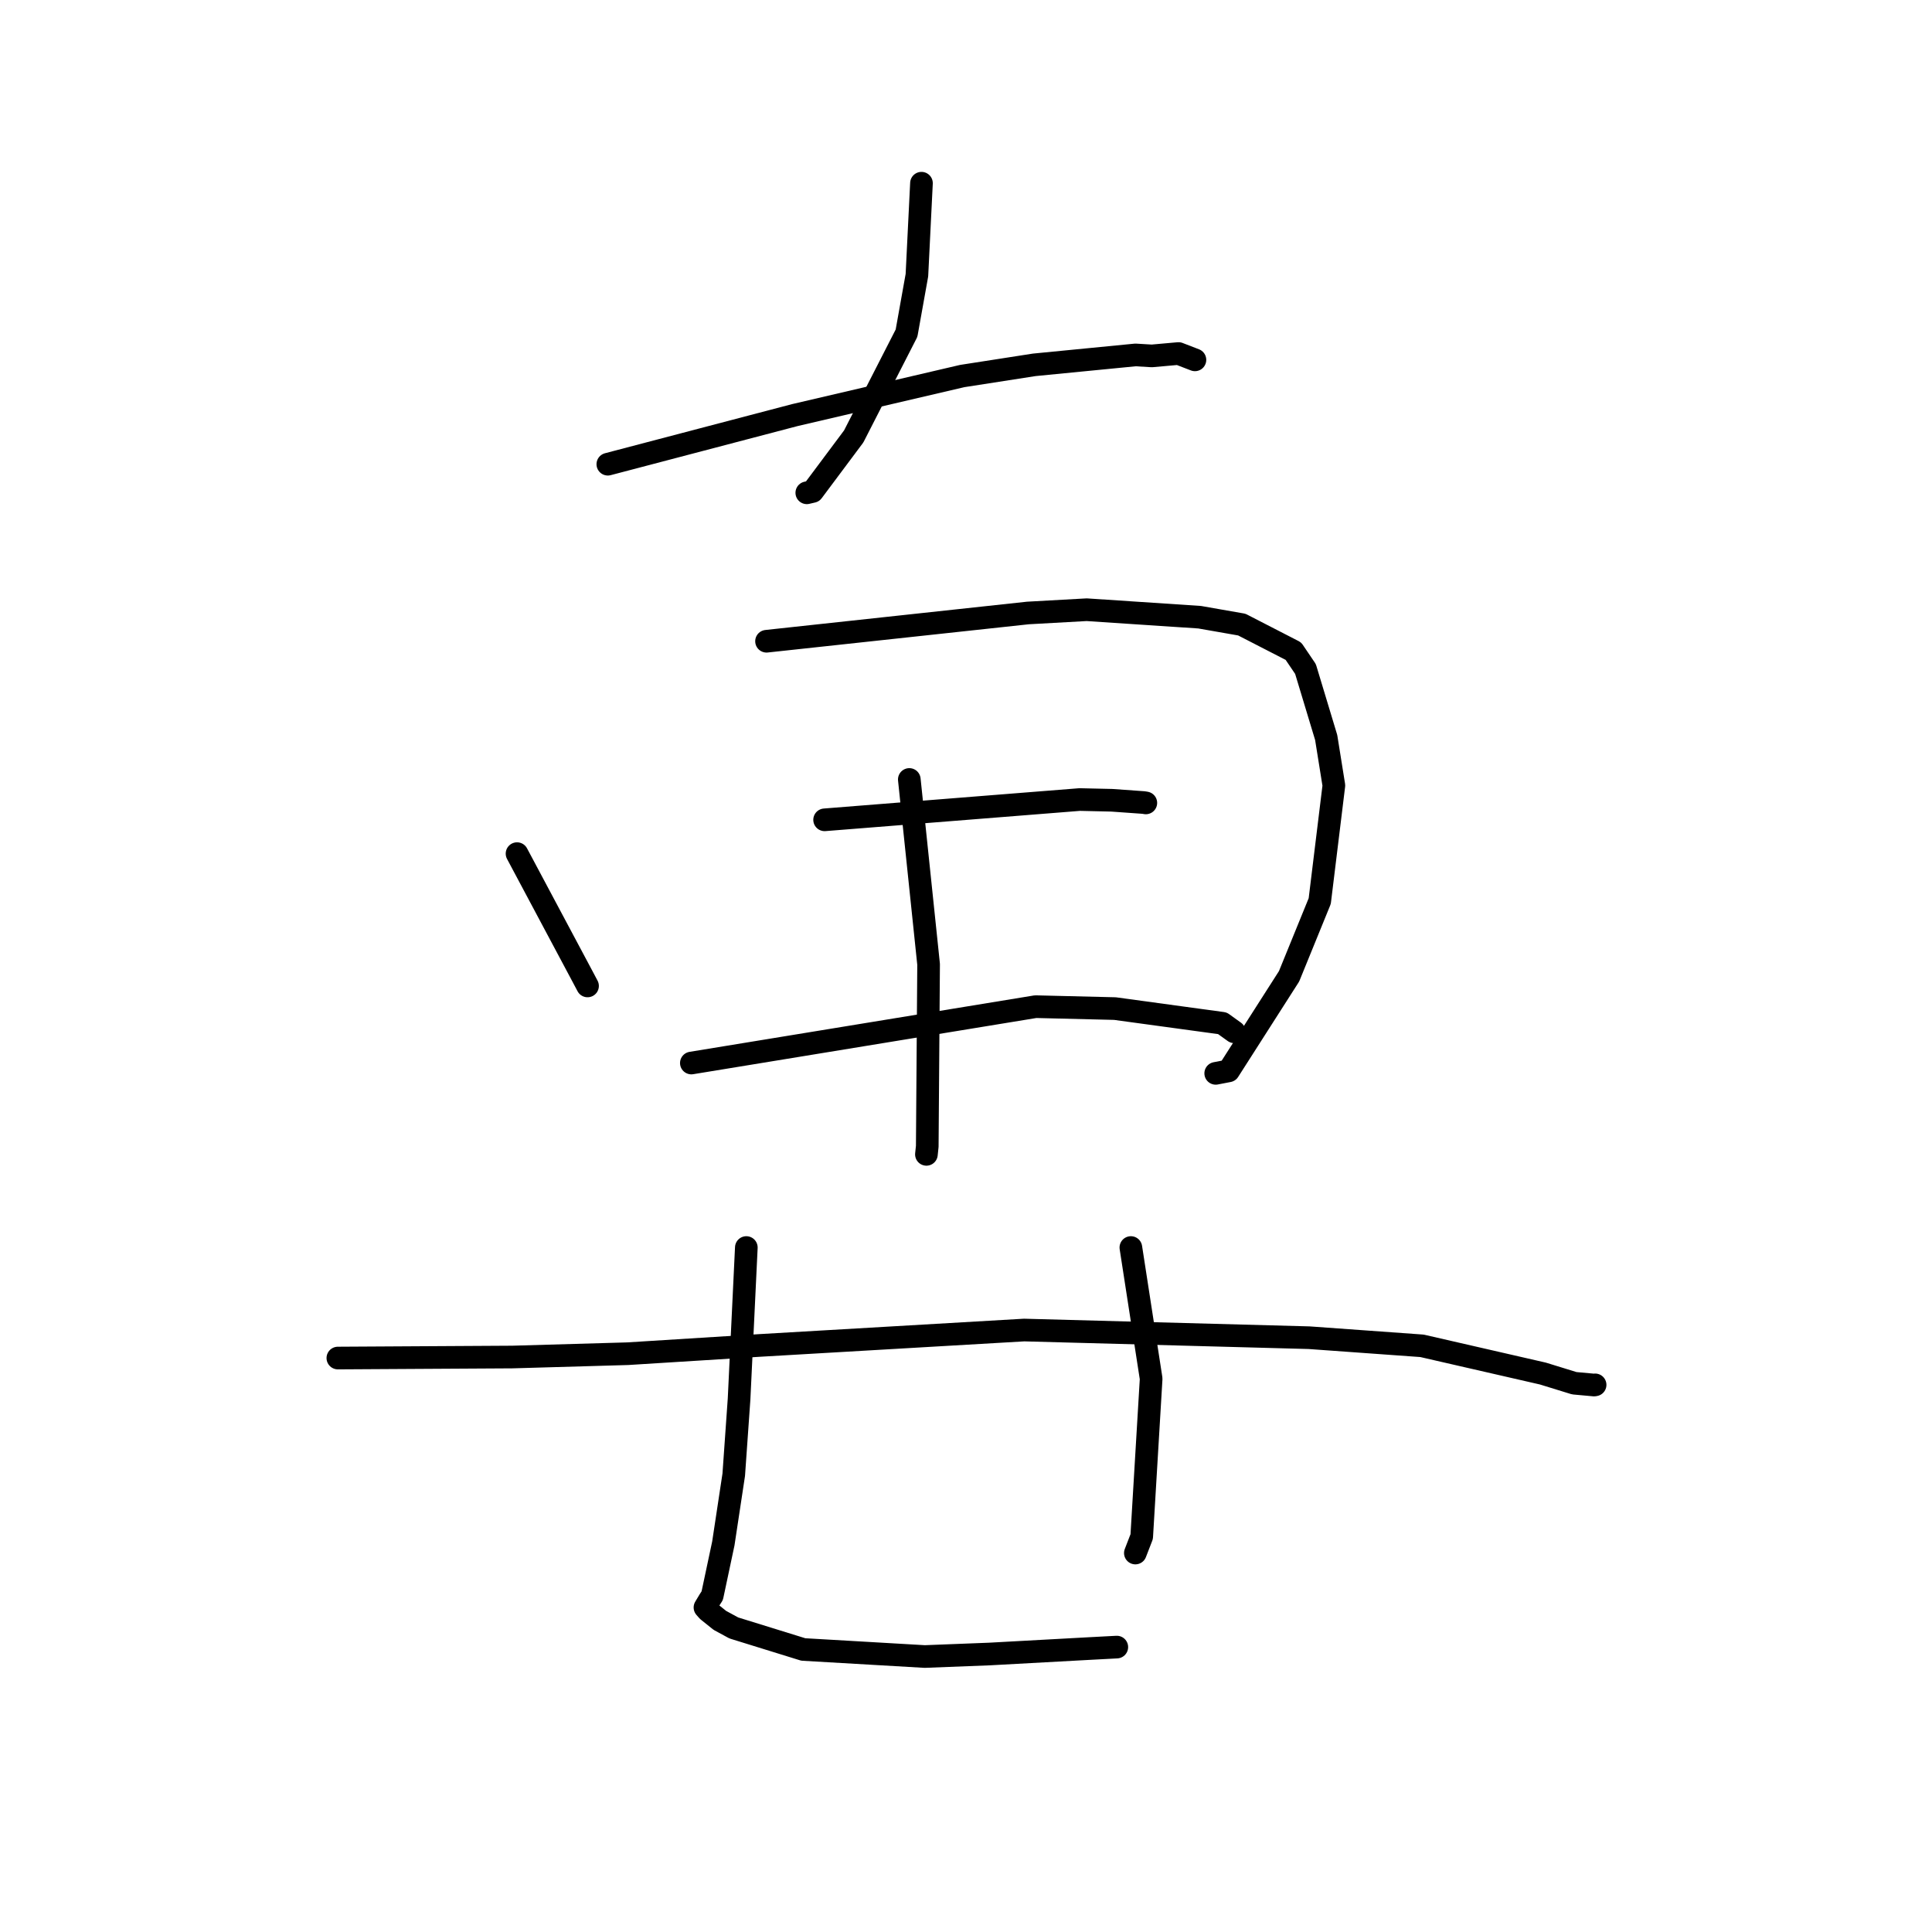 <?xml version="1.0" standalone="no"?>
    <svg width="256" height="256" xmlns="http://www.w3.org/2000/svg" version="1.1">
    <polyline stroke="black" stroke-width="3" stroke-linecap="round" fill="transparent" stroke-linejoin="round" points="122.099 24.275 121.797 30.37 121.496 36.464 120.12 44.144 113.12 57.83 107.675 65.121 106.905 65.299 " />
        <polyline stroke="black" stroke-width="3" stroke-linecap="round" fill="transparent" stroke-linejoin="round" points="80.54 61.51 92.929 58.256 105.317 55.003 127.505 49.826 137.049 48.342 150.458 47.03 152.622 47.159 156.162 46.844 157.937 47.529 158.335 47.683 " />
        <polyline stroke="black" stroke-width="3" stroke-linecap="round" fill="transparent" stroke-linejoin="round" points="68.51 113.111 72.878 121.305 77.247 129.498 77.853 130.642 " />
        <polyline stroke="black" stroke-width="3" stroke-linecap="round" fill="transparent" stroke-linejoin="round" points="101.569 84.968 118.885 83.096 136.2 81.224 143.99 80.79 158.955 81.783 164.543 82.762 171.382 86.28 172.984 88.646 175.726 97.721 176.745 104.078 174.871 119.397 170.808 129.364 162.795 141.896 161.088 142.225 " />
        <polyline stroke="black" stroke-width="3" stroke-linecap="round" fill="transparent" stroke-linejoin="round" points="120.488 103.283 121.766 115.531 123.044 127.78 122.867 151.897 122.755 152.959 " />
        <polyline stroke="black" stroke-width="3" stroke-linecap="round" fill="transparent" stroke-linejoin="round" points="109.265 108.63 126.164 107.287 143.063 105.943 147.324 106.04 151.521 106.339 151.712 106.37 151.788 106.383 151.829 106.39 " />
        <polyline stroke="black" stroke-width="3" stroke-linecap="round" fill="transparent" stroke-linejoin="round" points="91.608 140.857 114.416 137.123 137.224 133.388 147.738 133.643 161.976 135.588 163.452 136.649 163.555 136.723 " />
        <polyline stroke="black" stroke-width="3" stroke-linecap="round" fill="transparent" stroke-linejoin="round" points="44.768 179.948 56.332 179.88 67.896 179.813 83.178 179.373 100.656 178.278 135.704 176.237 173.47 177.253 188.423 178.329 204.441 182.003 208.601 183.285 211.224 183.525 211.337 183.505 211.357 183.501 211.359 183.501 211.36 183.501 " />
        <polyline stroke="black" stroke-width="3" stroke-linecap="round" fill="transparent" stroke-linejoin="round" points="98.893 165.304 98.412 175.339 97.931 185.373 97.225 195.409 95.846 204.512 94.375 211.437 93.965 212.074 93.411 212.997 93.795 213.432 95.385 214.708 97.234 215.711 106.44 218.563 122.535 219.498 131.115 219.165 144.213 218.448 147.666 218.265 147.921 218.252 147.983 218.248 " />
        <polyline stroke="black" stroke-width="3" stroke-linecap="round" fill="transparent" stroke-linejoin="round" points="149.846 165.304 151.189 173.995 152.533 182.686 151.283 203.609 150.441 205.785 " />
        </svg>